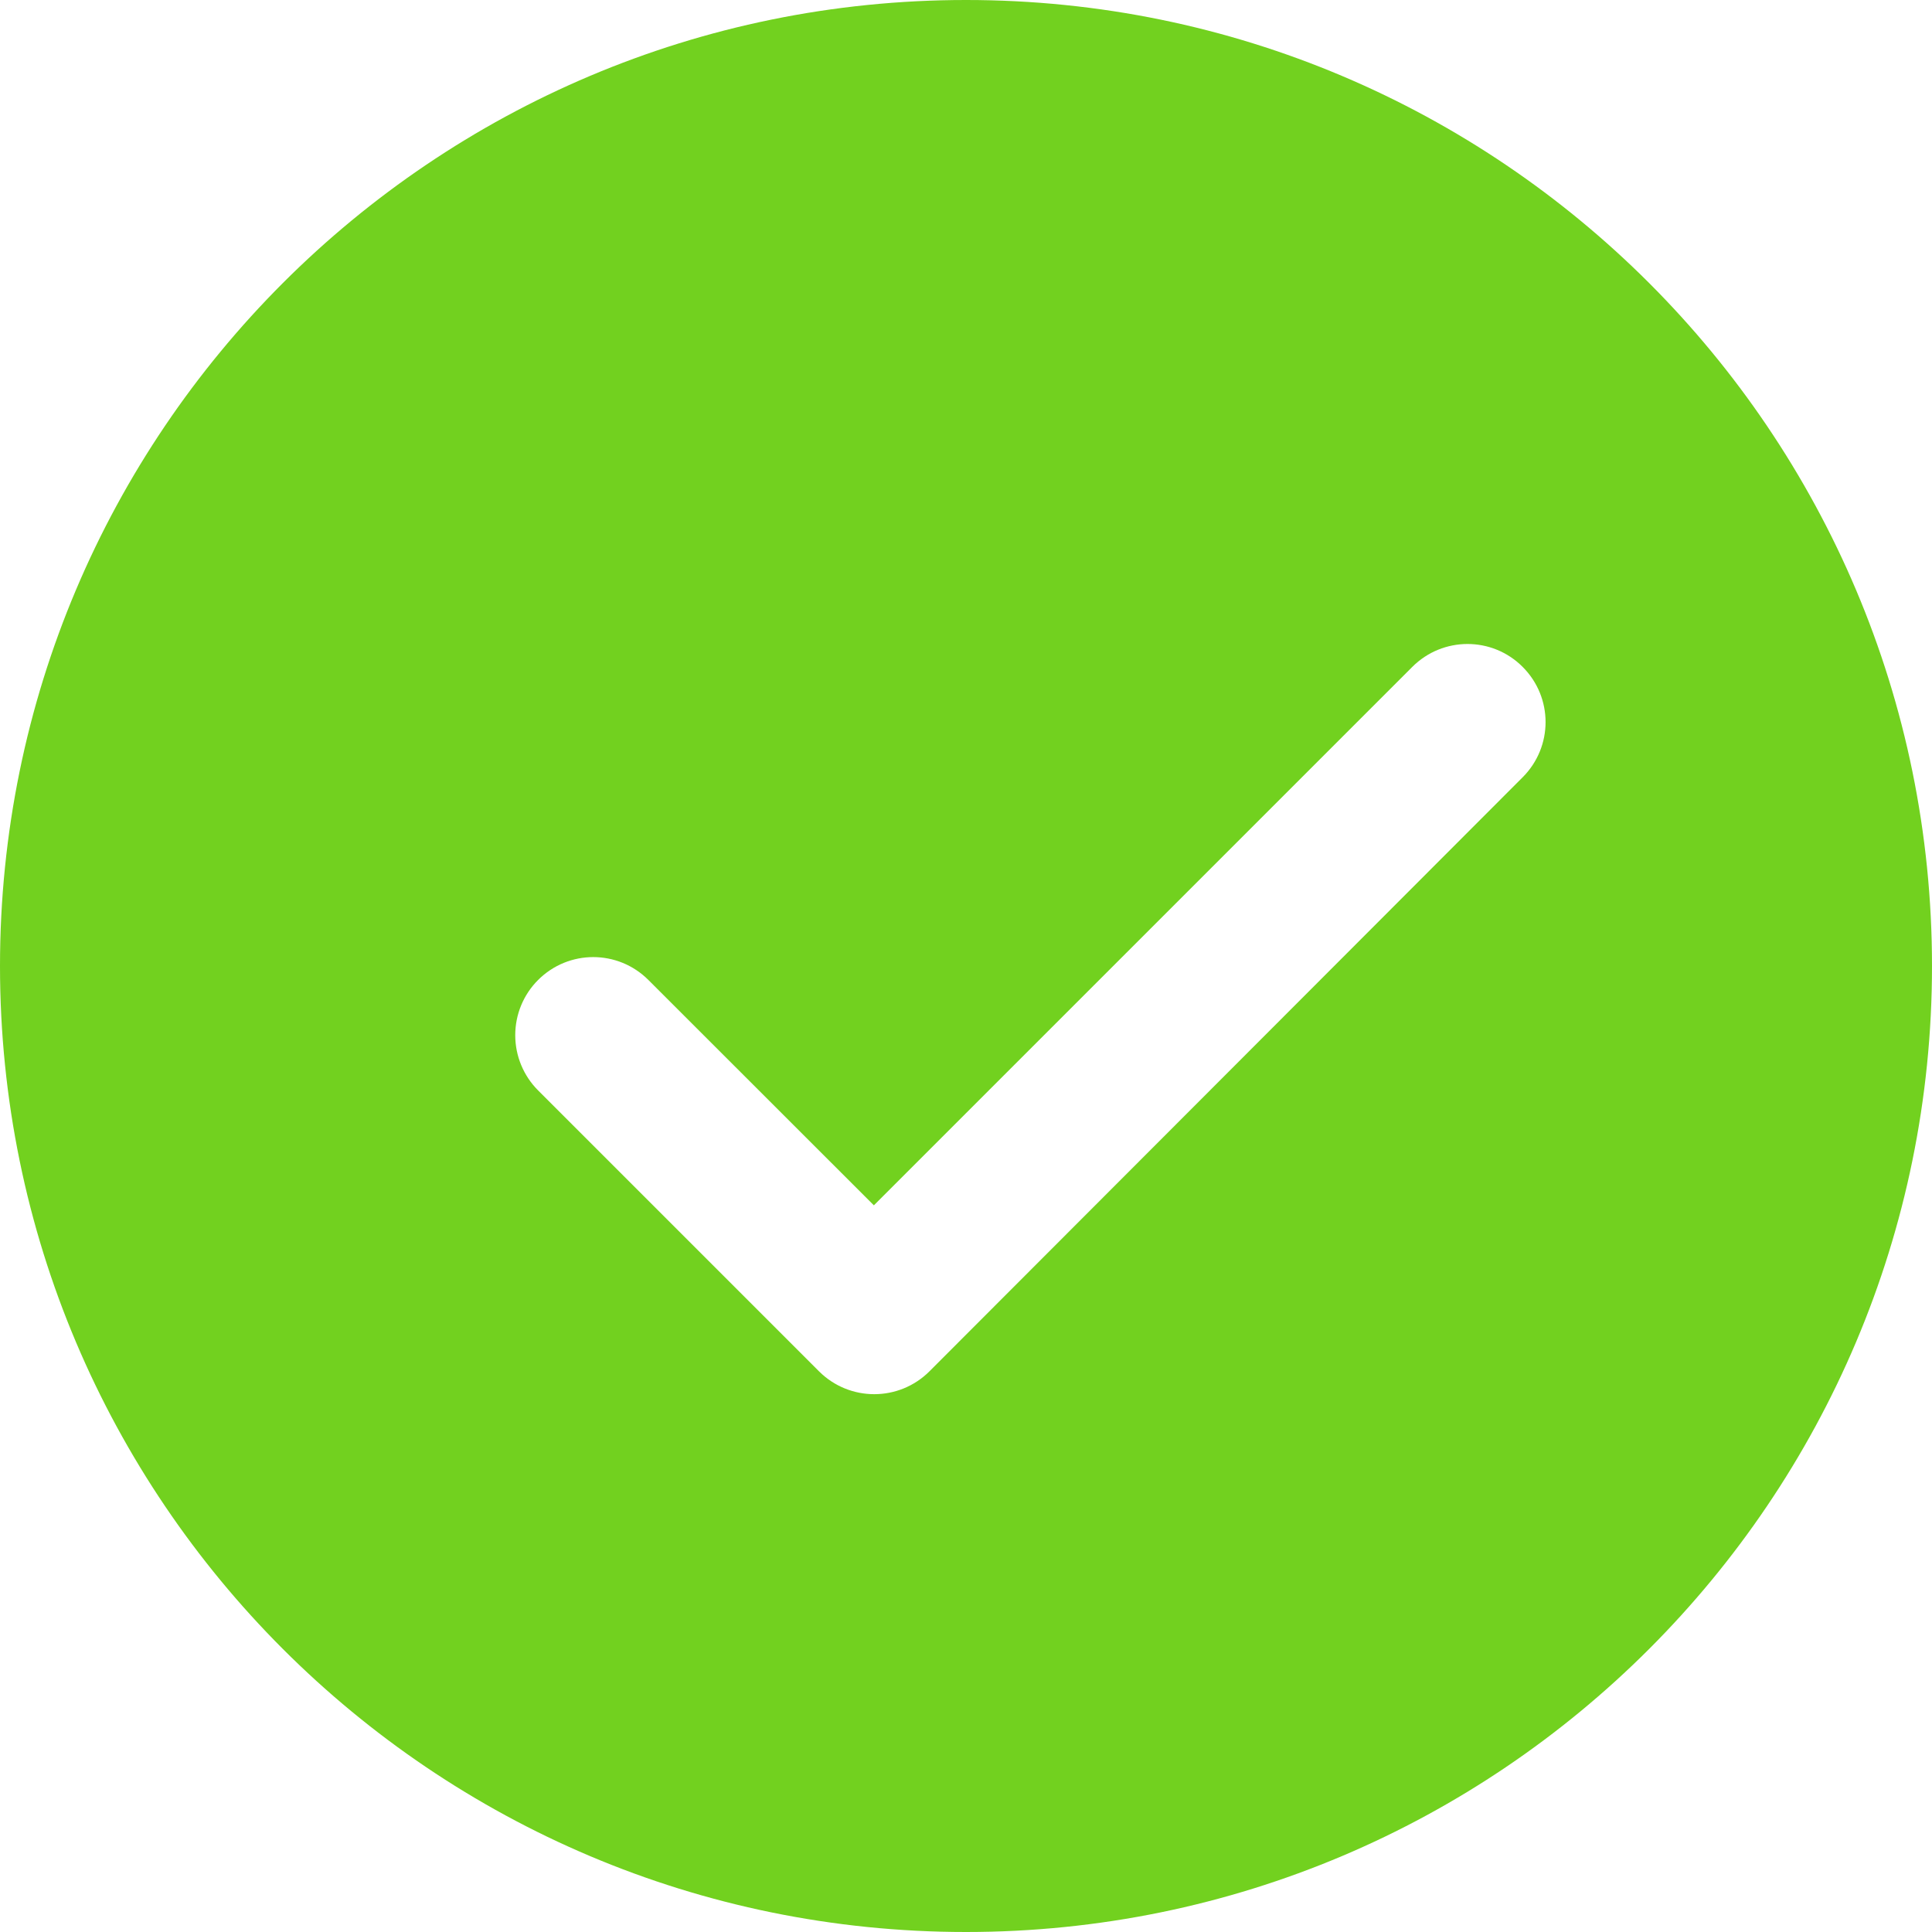 <?xml version="1.0" encoding="UTF-8"?>
<svg width="16px" height="16px" viewBox="0 0 16 16" version="1.1" xmlns="http://www.w3.org/2000/svg" xmlns:xlink="http://www.w3.org/1999/xlink">
    <!-- Generator: sketchtool 52.2 (67145) - http://www.bohemiancoding.com/sketch -->
    <title>13DA0975-4774-46F4-B78A-1FF18484FC31</title>
    <desc>Created with sketchtool.</desc>
    <defs>
        <path d="M8,16 C12.418,16 16,12.418 16,8 C16,3.582 12.418,0 8,0 C3.582,0 0,3.582 0,8 C0,12.418 3.582,16 8,16 Z M7.697,11.357 C7.444,11.609 7.036,11.609 6.783,11.357 L4.456,9.03 C4.335,8.909 4.267,8.744 4.267,8.573 C4.267,8.401 4.335,8.237 4.456,8.116 C4.709,7.863 5.117,7.863 5.37,8.116 L7.237,9.982 L11.696,5.523 C11.949,5.27 12.358,5.27 12.61,5.523 C12.863,5.776 12.863,6.184 12.61,6.437 L7.697,11.357 Z" id="path-1"></path>
    </defs>
    <g id="Web-App" stroke="none" stroke-width="1" fill="none" fill-rule="evenodd">
        <g id="Trip-Planner-&gt;-Complete-Checklist" transform="translate(-900, -209)">
            <g id="Modal" transform="translate(420, 27)">
                <g id="Rectangle-9">
                    <g id="Group-17" transform="translate(30, 139)">
                        <g id="check" transform="translate(450, 43)">
                            <mask id="mask-2" fill="white">
                                <use xlink:href="#path-1"></use>
                            </mask>
                            <use id="icon/toggle/check_box_24px" fill="#72D11F" fill-rule="nonzero" xlink:href="#path-1"></use>
                        </g>
                    </g>
                </g>
            </g>
        </g>
    </g>
</svg>
